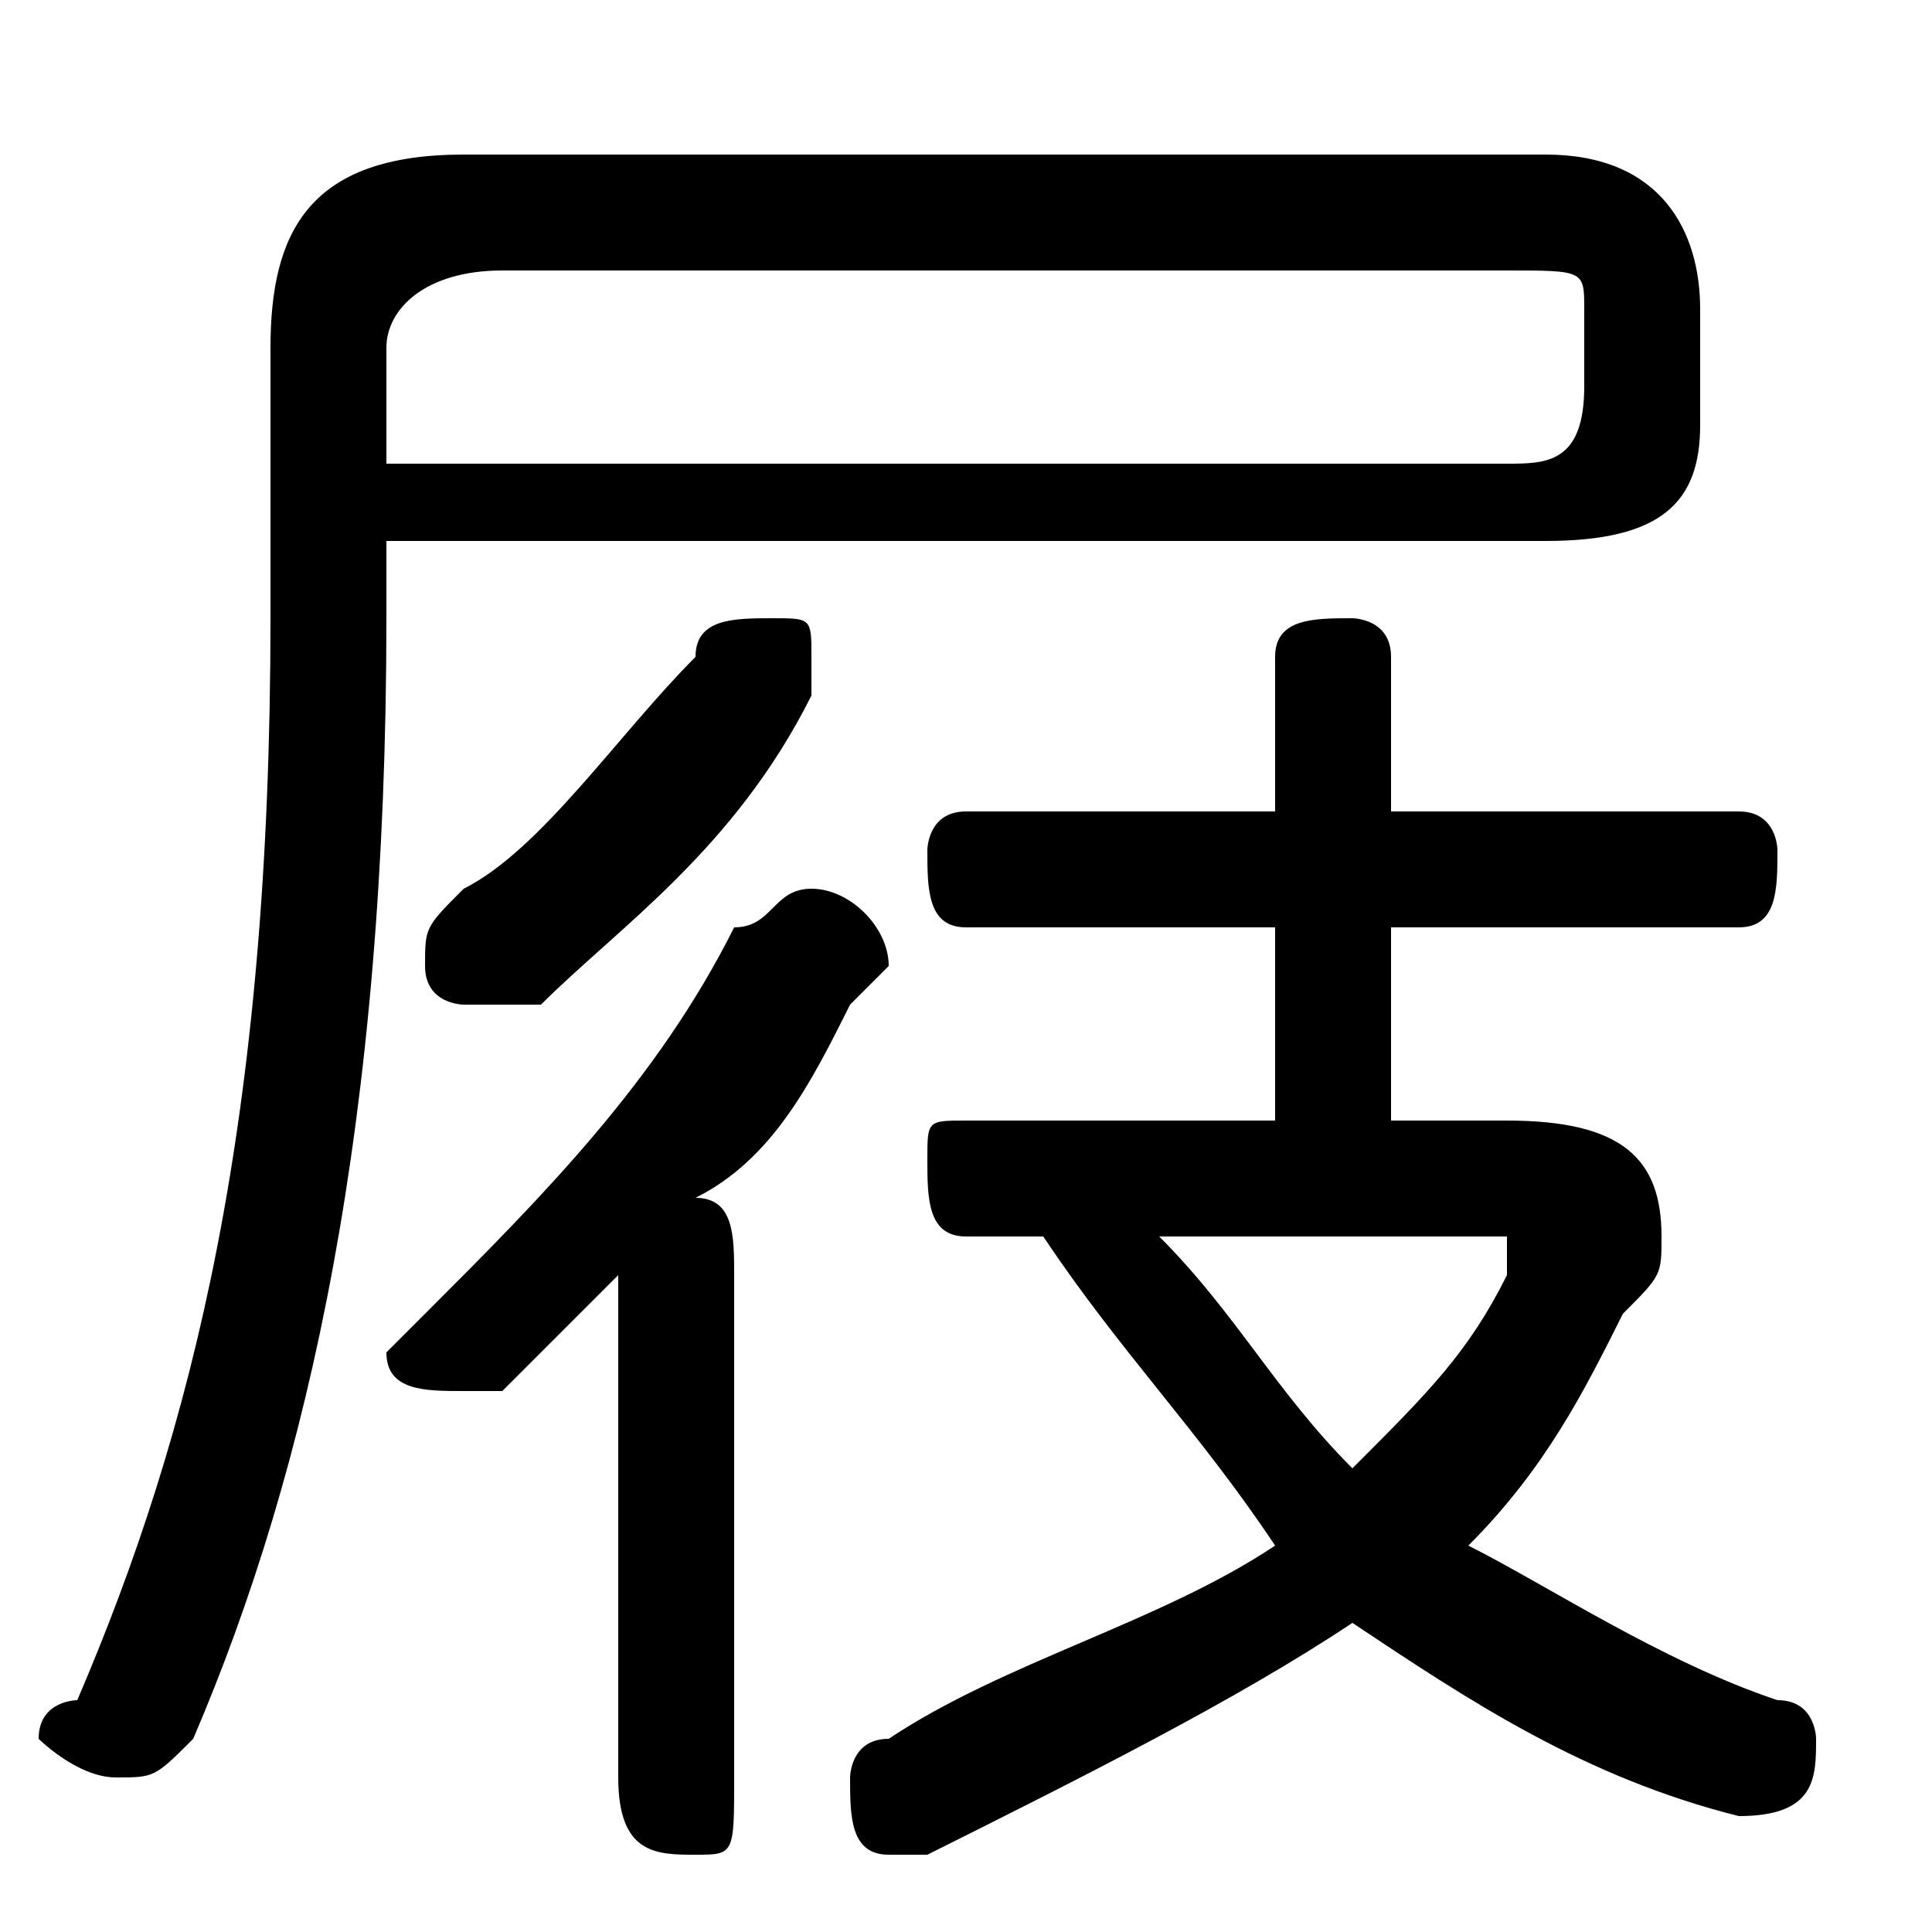 <svg xmlns="http://www.w3.org/2000/svg" viewBox="0 -44.0 50.0 50.0">
    <rect x="0" y="-44.0" width="50.0" height="50.0" fill="#808080" stroke="none"/>
    <g transform="scale(1, -1)">
        <!-- ボディの枠 -->
        <rect x="0" y="-6.0" width="50.0" height="50.0"
            stroke="white" fill="white"/>
        <!-- グリフ座標系の原点 -->
        <circle cx="0" cy="0" r="5" fill="white"/>
        <!-- グリフのアウトライン -->
        <g style="fill:black;stroke:#000000;stroke-width:0;stroke-linecap:round;stroke-linejoin:round;">
        <path d="M 10.0 30.0 L 40.0 30.0 C 43.0 30.0 44.0 31.0 44.0 33.0 L 44.0 36.0 C 44.0 38.0 43.0 40.0 40.0 40.0 L 12.0 40.0 C 8.0 40.0 7.0 38.0 7.0 35.0 L 7.0 28.0 C 7.0 15.0 5.0 7.0 2.0 0.0 C 2.0 0.0 1.0 -0.0 1.0 -1.0 C 1.0 -1.0 2.0 -2.0 3.0 -2.0 C 4.0 -2.0 4.0 -2.0 5.0 -1.0 C 8.0 6.0 10.0 15.0 10.0 28.0 Z M 10.0 32.0 L 10.0 35.0 C 10.0 36.0 11.0 37.0 13.0 37.0 L 39.0 37.0 C 41.0 37.0 41.0 37.0 41.0 36.0 L 41.0 34.0 C 41.0 32.0 40.0 32.0 39.0 32.0 Z M 27.0 12.0 C 29.0 9.0 31.0 7.0 33.0 4.0 C 30.0 2.0 26.0 1.0 23.0 -1.0 C 22.0 -1.0 22.0 -2.0 22.0 -2.0 C 22.0 -3.0 22.0 -4.0 23.0 -4.0 C 24.0 -4.0 24.0 -4.0 24.0 -4.0 C 28.0 -2.0 32.0 -0.0 35.0 2.0 C 38.0 -0.0 41.0 -2.0 45.0 -3.0 C 45.0 -3.0 45.0 -3.0 45.0 -3.0 C 47.0 -3.0 47.0 -2.0 47.0 -1.0 C 47.0 -1.0 47.0 -0.0 46.0 0.0 C 43.0 1.0 40.0 3.0 38.0 4.0 C 40.0 6.0 41.0 8.0 42.0 10.0 C 43.0 11.0 43.0 11.0 43.0 12.0 C 43.0 14.0 42.0 15.0 39.0 15.0 L 36.0 15.0 L 36.0 20.0 L 45.0 20.0 C 46.0 20.0 46.0 21.0 46.0 22.0 C 46.0 22.0 46.0 23.0 45.0 23.0 L 36.0 23.0 L 36.0 27.0 C 36.0 28.0 35.0 28.0 35.0 28.0 C 34.0 28.0 33.0 28.0 33.0 27.0 L 33.0 23.0 L 25.0 23.0 C 24.0 23.0 24.0 22.0 24.0 22.0 C 24.0 21.0 24.0 20.0 25.0 20.0 L 33.0 20.0 L 33.0 15.0 L 25.0 15.0 C 24.0 15.0 24.0 15.0 24.0 14.0 C 24.0 13.0 24.0 12.0 25.0 12.0 Z M 38.0 12.0 C 39.0 12.0 39.0 12.0 39.0 12.0 C 39.0 12.0 39.0 11.0 39.0 11.0 C 38.0 9.0 37.0 8.0 35.0 6.0 C 33.0 8.0 32.0 10.0 30.0 12.0 Z M 16.0 -2.0 C 16.0 -4.0 17.0 -4.0 18.0 -4.0 C 19.0 -4.0 19.0 -4.0 19.0 -2.0 L 19.0 11.0 C 19.0 12.0 19.0 13.0 18.0 13.0 C 20.0 14.0 21.0 16.0 22.0 18.0 C 22.0 18.0 23.0 19.0 23.0 19.0 C 23.0 20.0 22.0 21.0 21.0 21.0 C 20.0 21.0 20.0 20.0 19.0 20.0 C 17.0 16.0 14.0 13.0 11.0 10.0 C 11.0 10.0 10.0 9.0 10.0 9.0 C 10.0 8.0 11.0 8.0 12.0 8.0 C 12.0 8.0 13.0 8.0 13.0 8.0 C 14.0 9.0 15.0 10.0 16.0 11.0 Z M 18.0 27.0 C 16.0 25.0 14.0 22.0 12.0 21.0 C 11.0 20.0 11.0 20.0 11.0 19.0 C 11.0 18.0 12.0 18.0 12.0 18.0 C 13.0 18.0 13.0 18.0 14.0 18.0 C 16.0 20.0 19.0 22.0 21.0 26.0 C 21.0 26.0 21.0 26.0 21.0 27.0 C 21.0 28.0 21.0 28.0 20.0 28.0 C 19.0 28.0 18.0 28.0 18.0 27.0 Z"/>
    </g>
    </g>
</svg>
